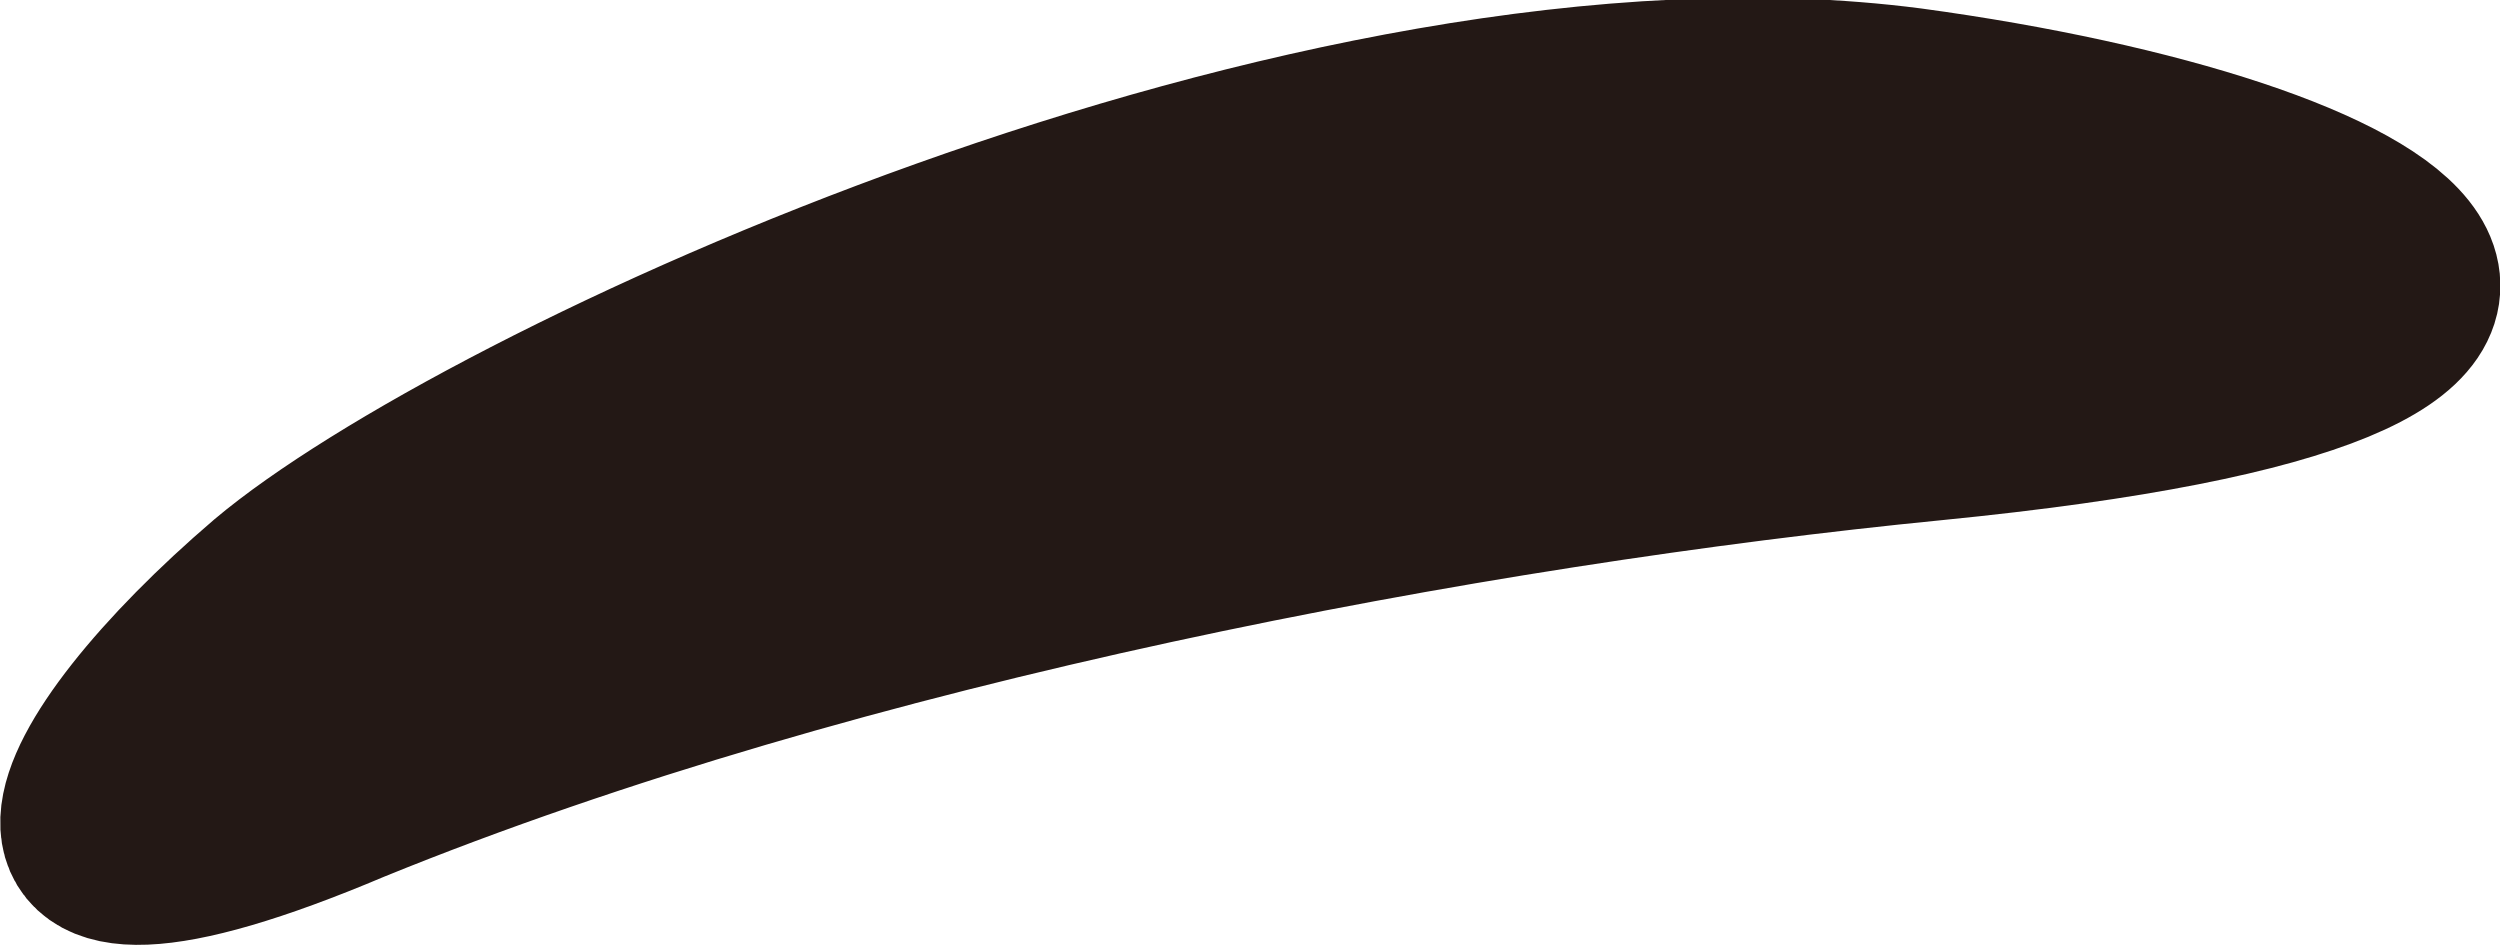 <svg id="eyebrow_0007" xmlns="http://www.w3.org/2000/svg" viewBox="0 0 30.76 11.64"><defs><style>.cls-1{fill:#231815;stroke:#231815;stroke-miterlimit:10;stroke-width:2.09px;}</style></defs><title>eyebrow_0007_right</title><path id="eyebrow_0007_right" class="cls-1" d="M260.5,217c2.56-2.16,12.88-7,20.19-6.05,6.11.83,10.1,3.25.29,4.22-5.68.56-13.42,2-19.46,4.46C256.7,221.67,257.93,219.2,260.5,217Z" transform="translate(-257.19 -209.81)"/></svg>